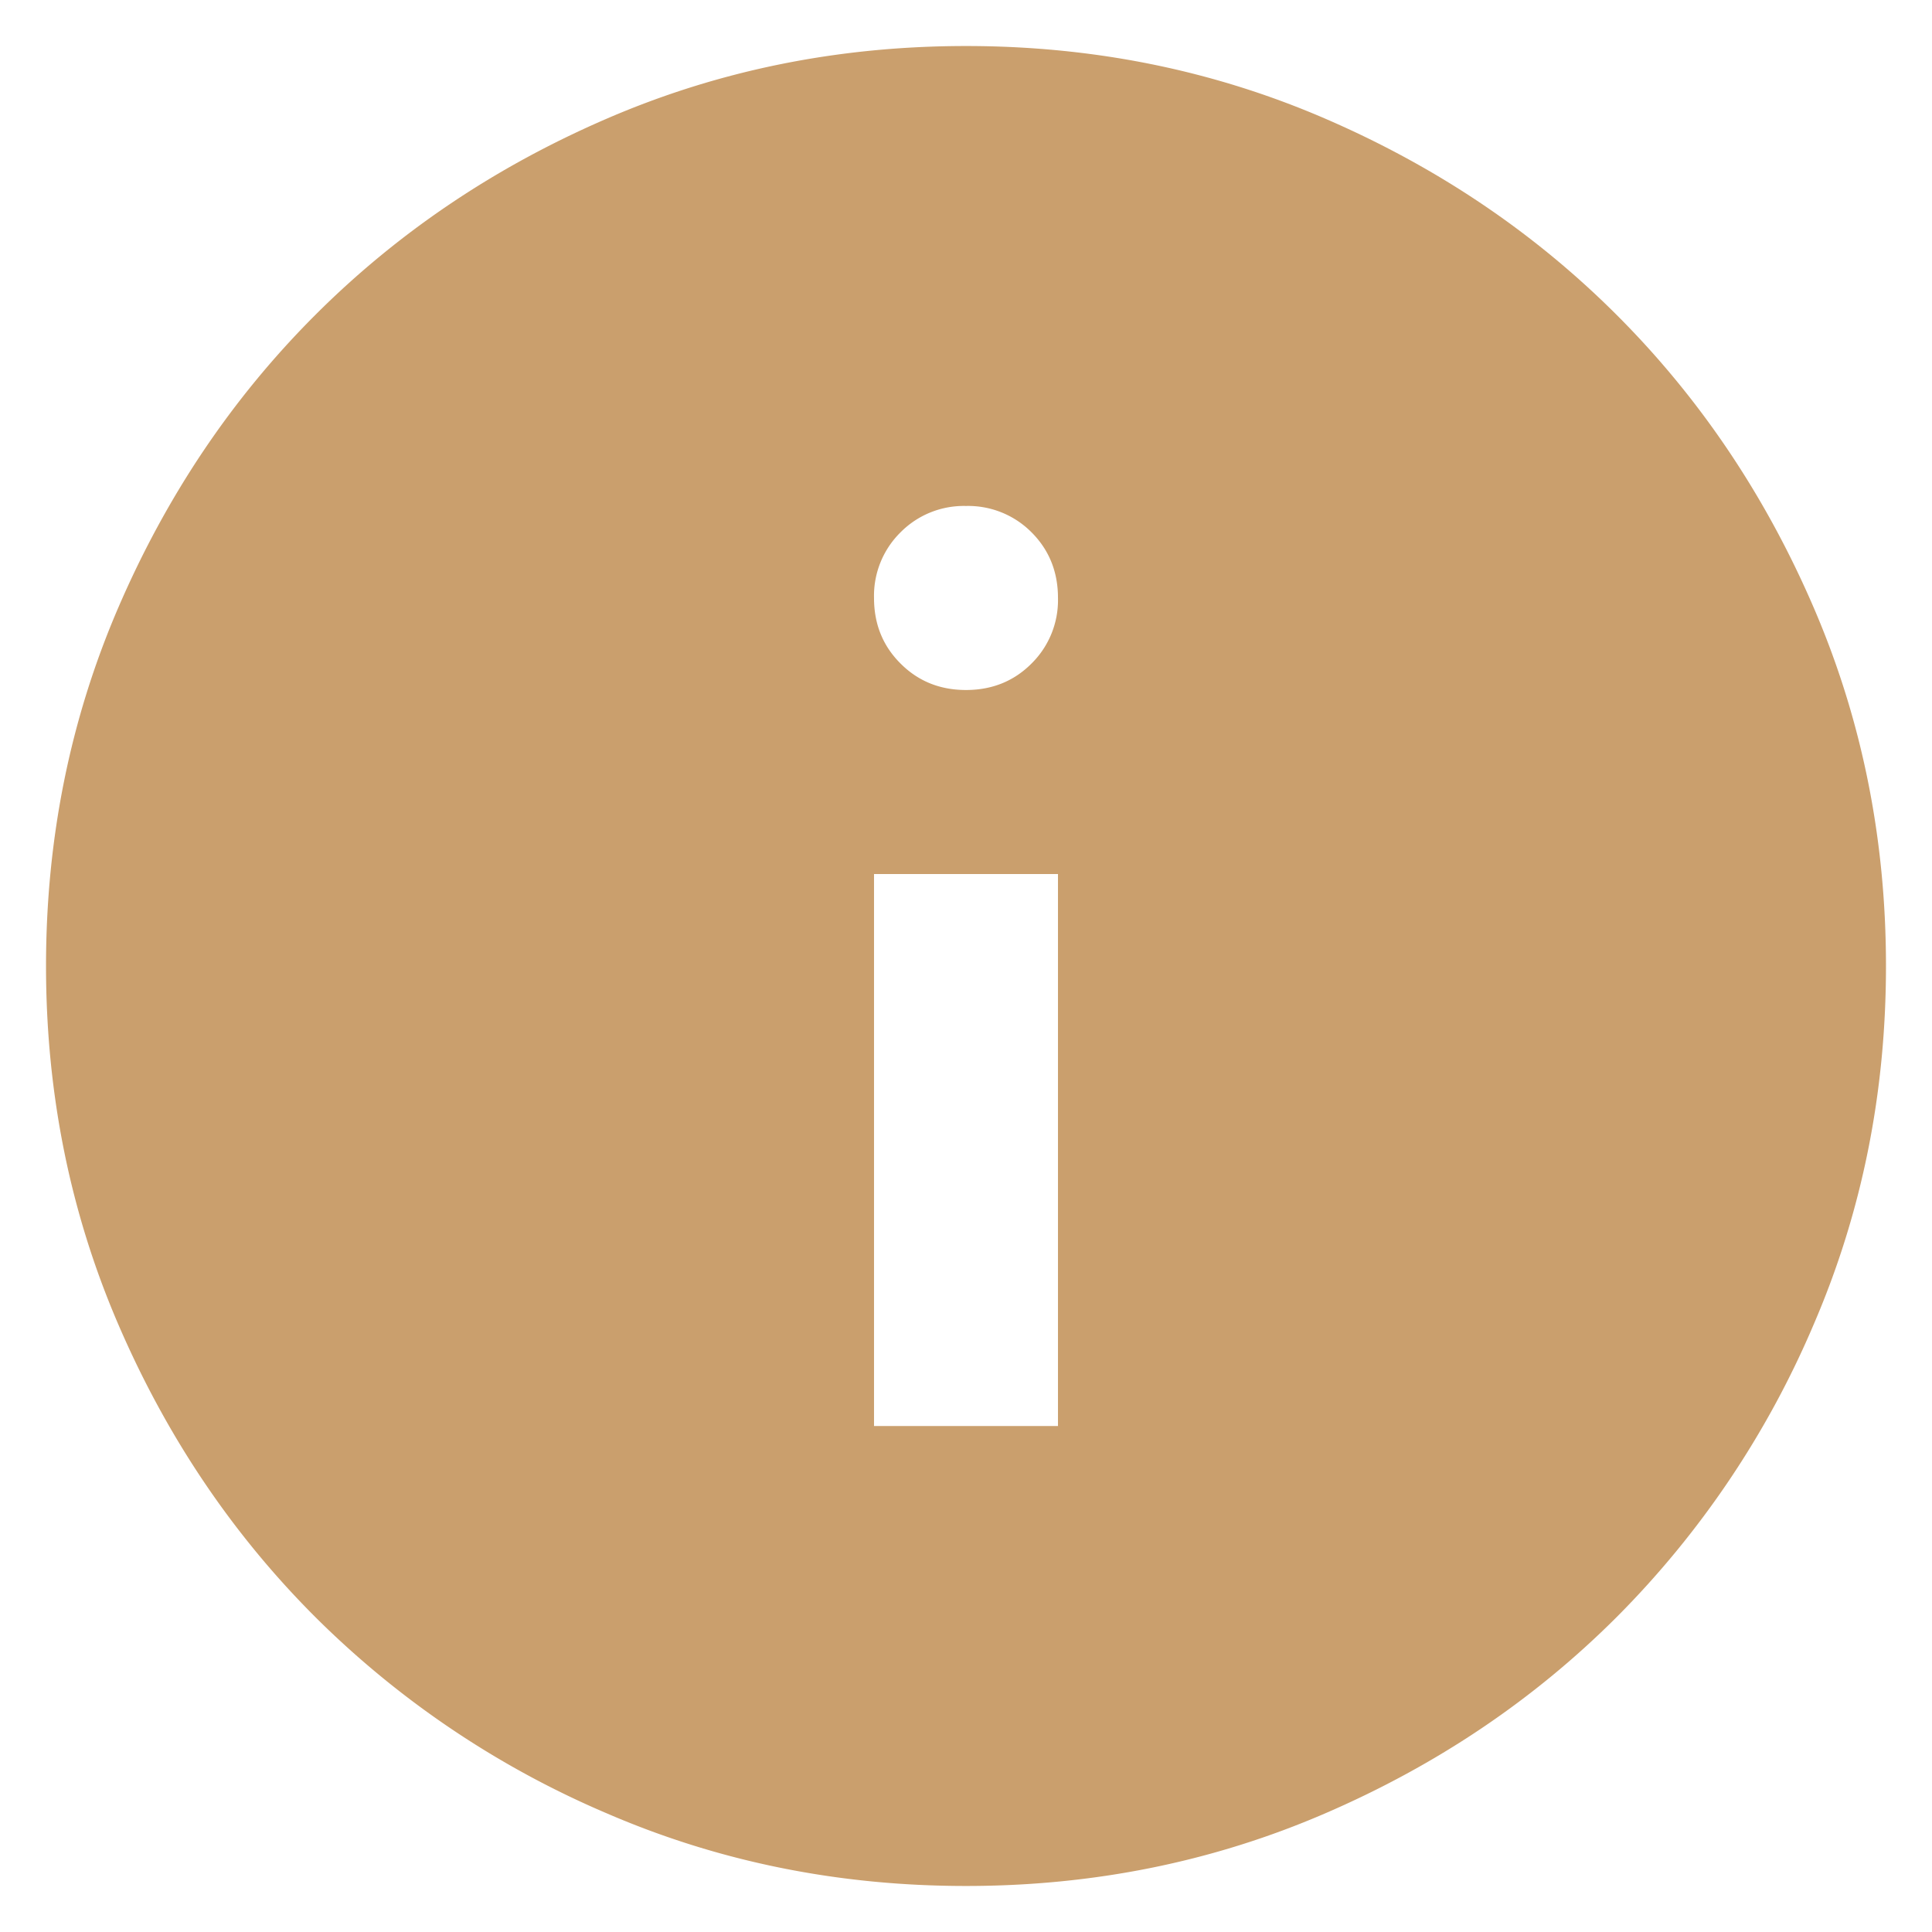 <svg width="28" height="28" fill="none" xmlns="http://www.w3.org/2000/svg"><path d="M12.667 20.667h2.666v-8h-2.666v8ZM14 10c.378 0 .695-.128.95-.384a1.29 1.29 0 0 0 .383-.95c0-.377-.127-.694-.382-.95A1.293 1.293 0 0 0 14 7.333a1.29 1.29 0 0 0-.95.383 1.291 1.291 0 0 0-.383.95c0 .379.128.695.384.95.255.256.571.384.949.384Zm0 17.333c-1.845 0-3.578-.35-5.2-1.05a13.454 13.454 0 0 1-4.233-2.85c-1.2-1.2-2.15-2.61-2.85-4.233-.7-1.622-1.05-3.355-1.05-5.2 0-1.844.35-3.578 1.05-5.2.7-1.622 1.65-3.033 2.85-4.233 1.2-1.2 2.61-2.15 4.233-2.85 1.622-.7 3.355-1.05 5.2-1.05 1.844 0 3.578.35 5.2 1.05 1.622.7 3.033 1.65 4.233 2.85 1.2 1.2 2.15 2.61 2.85 4.233.7 1.622 1.05 3.356 1.05 5.2 0 1.845-.35 3.578-1.05 5.2a13.455 13.455 0 0 1-2.85 4.233c-1.2 1.2-2.61 2.15-4.233 2.85-1.622.7-3.356 1.05-5.2 1.05Z" fill="#AC6719" fill-opacity=".63"/></svg>